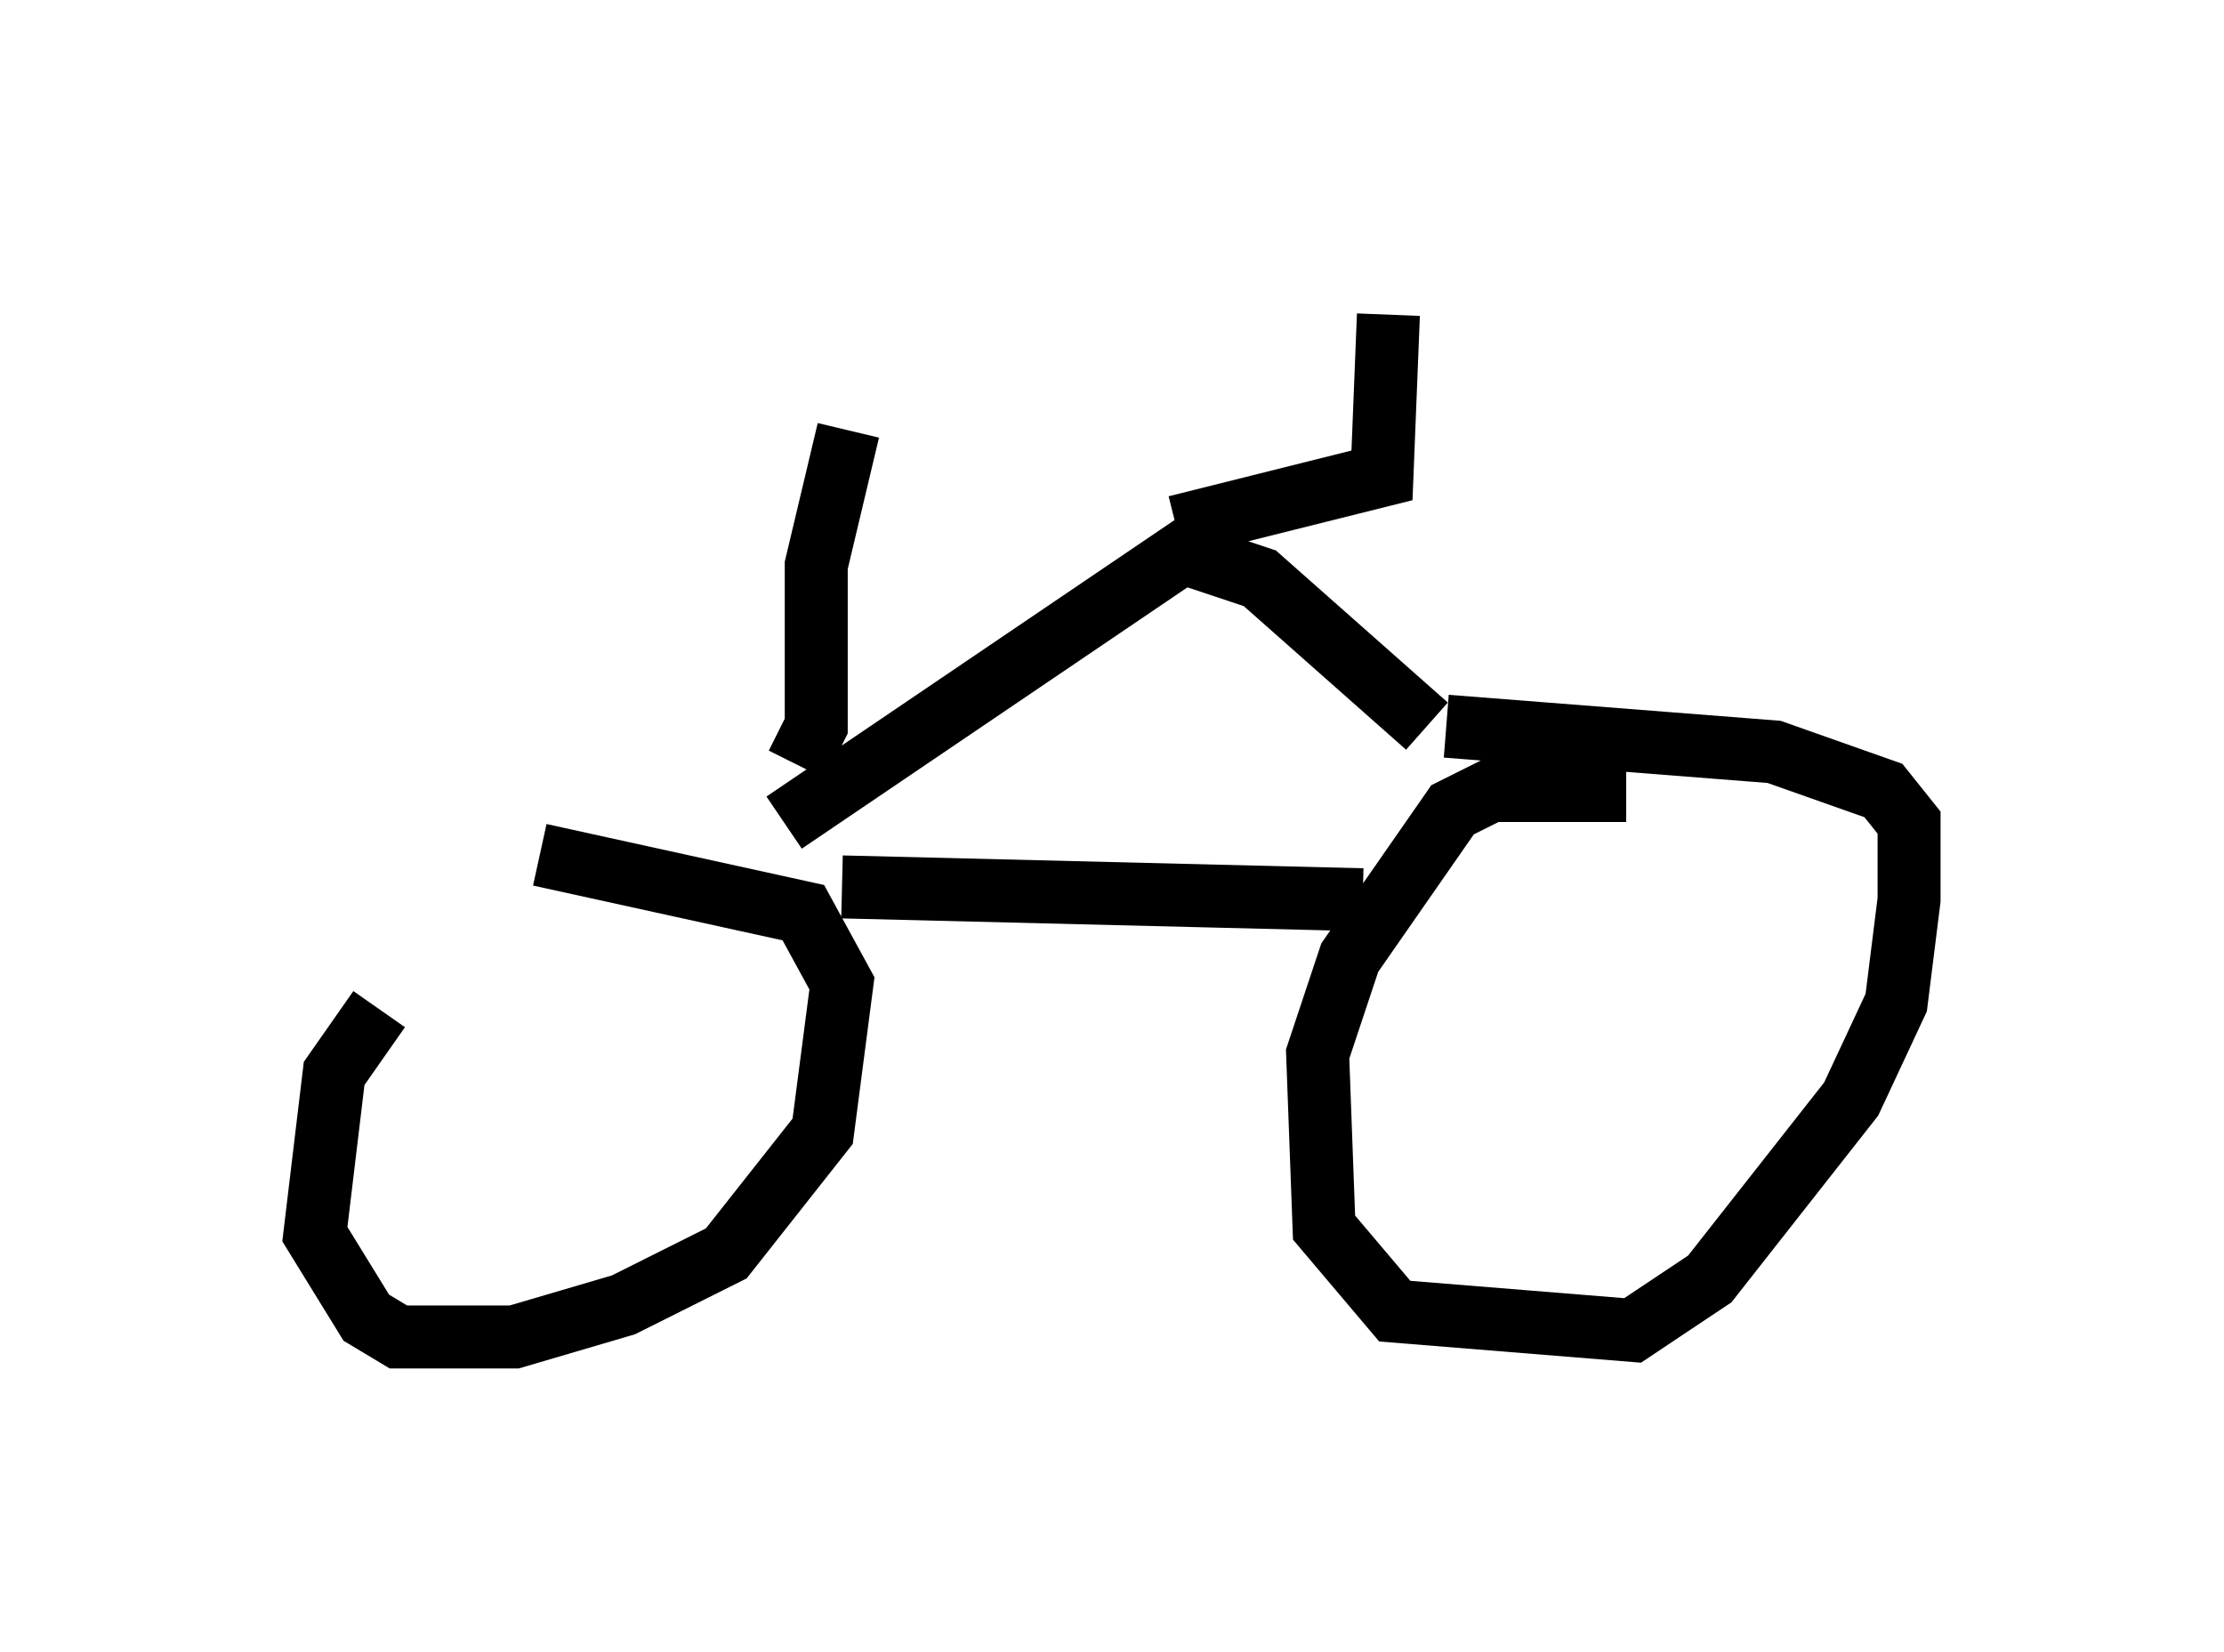 <?xml version="1.0" encoding="utf-8" ?>
<svg baseProfile="full" height="26.231" version="1.1" width="35.317" xmlns="http://www.w3.org/2000/svg" xmlns:ev="http://www.w3.org/2001/xml-events" xmlns:xlink="http://www.w3.org/1999/xlink"><defs /><rect fill="white" height="26.231" width="35.317" x="0" y="0" /><path d="M8.165, 14.902 m-2.144, 1.123 l-0.715, 1.021 -0.306, 2.552 l0.817, 1.327 0.51, 0.306 l1.838, 0.0 1.735, -0.51 l1.633, -0.817 1.531, -1.94 l0.306, -2.348 -0.613, -1.123 l-4.185, -0.919 m17.252, -1.021 l-2.144, 0.0 -0.613, 0.306 l-1.633, 2.348 -0.51, 1.531 l0.102, 2.756 1.123, 1.327 l3.777, 0.306 1.225, -0.817 l2.246, -2.858 0.715, -1.531 l0.204, -1.633 0.0, -1.225 l-0.408, -0.51 -1.735, -0.613 l-5.206, -0.408 m-9.596, 2.552 l8.269, 0.204 m-9.188, -1.225 l6.329, -4.288 1.225, 0.408 l2.654, 2.348 m-3.981, -3.165 l3.267, -0.817 0.102, -2.552 m-9.392, 7.146 l0.306, -0.613 0.0, -2.552 l0.51, -2.144 " fill="none" stroke="black" stroke-width="1" /></svg>